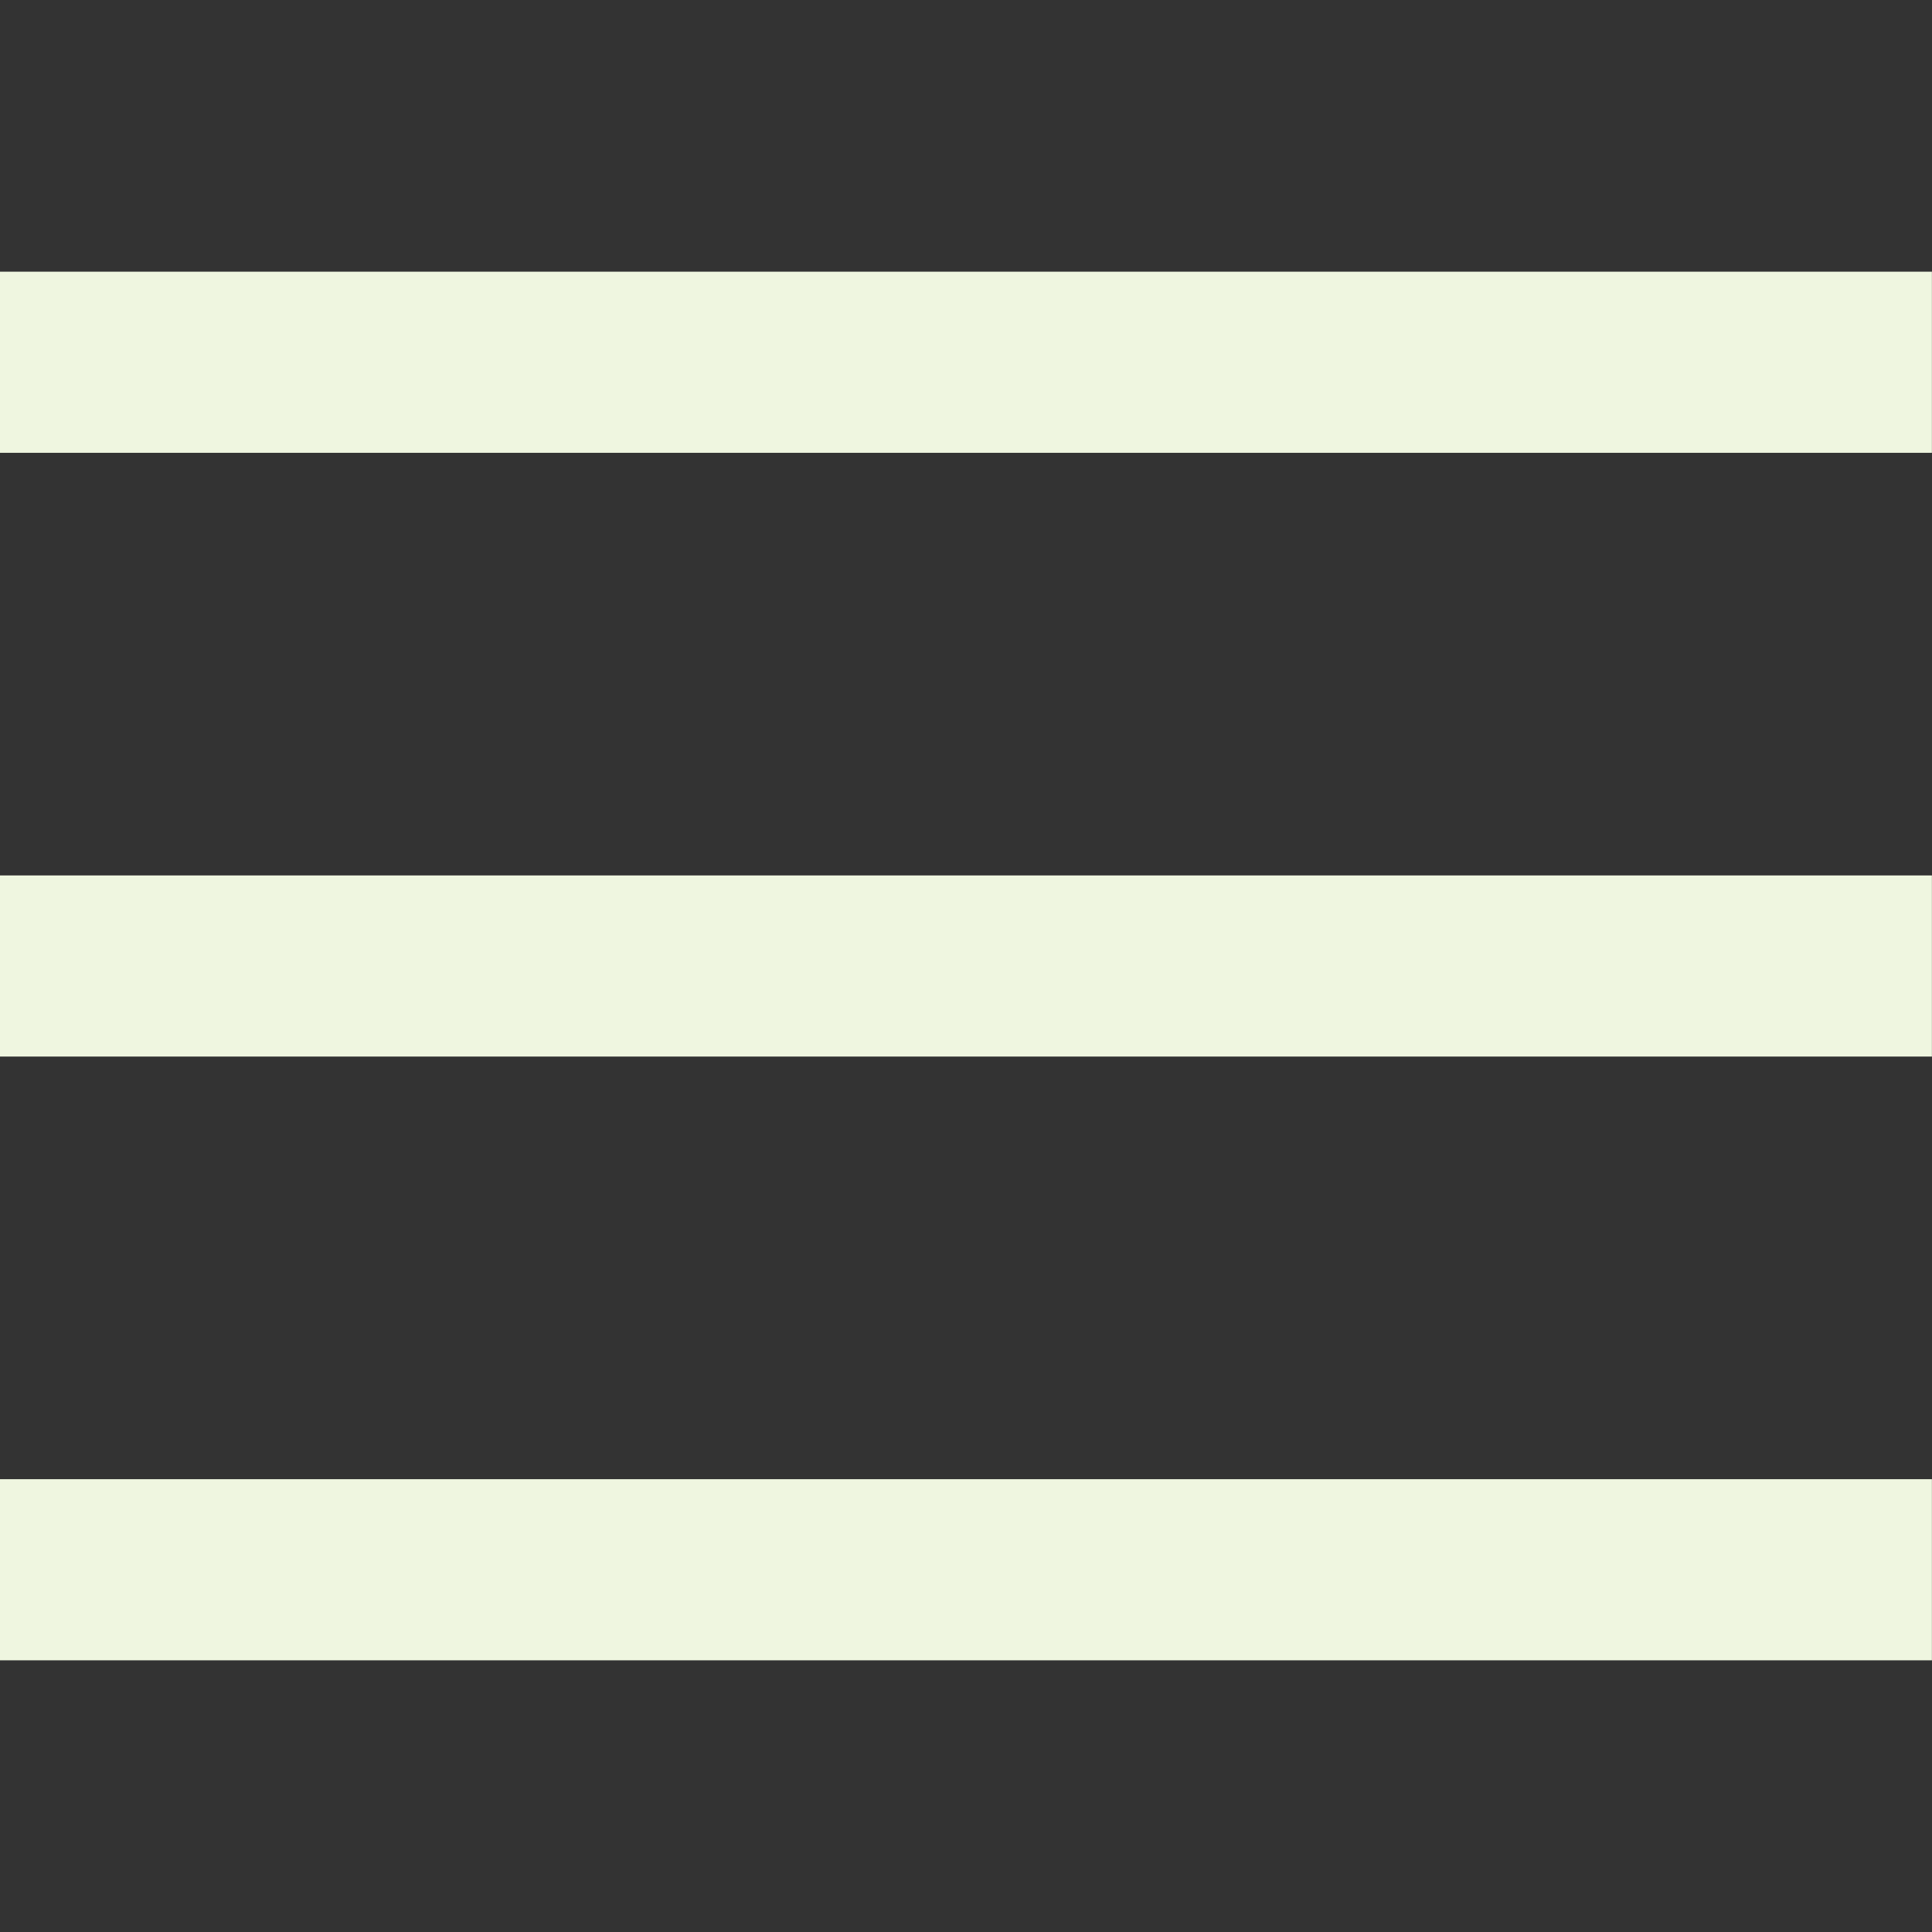 <?xml version="1.0" encoding="UTF-8" standalone="no"?>
<!DOCTYPE svg PUBLIC "-//W3C//DTD SVG 1.1//EN" "http://www.w3.org/Graphics/SVG/1.1/DTD/svg11.dtd">
<svg width="100%" height="100%" viewBox="0 0 128 128" version="1.1" xmlns="http://www.w3.org/2000/svg" xmlns:xlink="http://www.w3.org/1999/xlink" xml:space="preserve" xmlns:serif="http://www.serif.com/" style="fill-rule:evenodd;clip-rule:evenodd;stroke-linejoin:round;stroke-miterlimit:2;">
    <rect x="0" y="0" width="128" height="128" fill="#333333" stroke="none"/>
    <g transform="matrix(1,0,0,0.6,4.63096e-12,71.6)">
        <g transform="matrix(2.909,0,0,1,-49.455,-81.667)">
            <rect x="17" y="59" width="44" height="20" style="fill:rgb(239,246,224);"/>
        </g>
        <g transform="matrix(2.909,0,0,1,-49.455,-148.333)">
            <rect x="17" y="59" width="44" height="20" style="fill:rgb(239,246,224);"/>
        </g>
        <g transform="matrix(2.909,0,0,1,-49.455,-15)">
            <rect x="17" y="59" width="44" height="20" style="fill:rgb(239,246,224);"/>
        </g>
    </g>
</svg>
